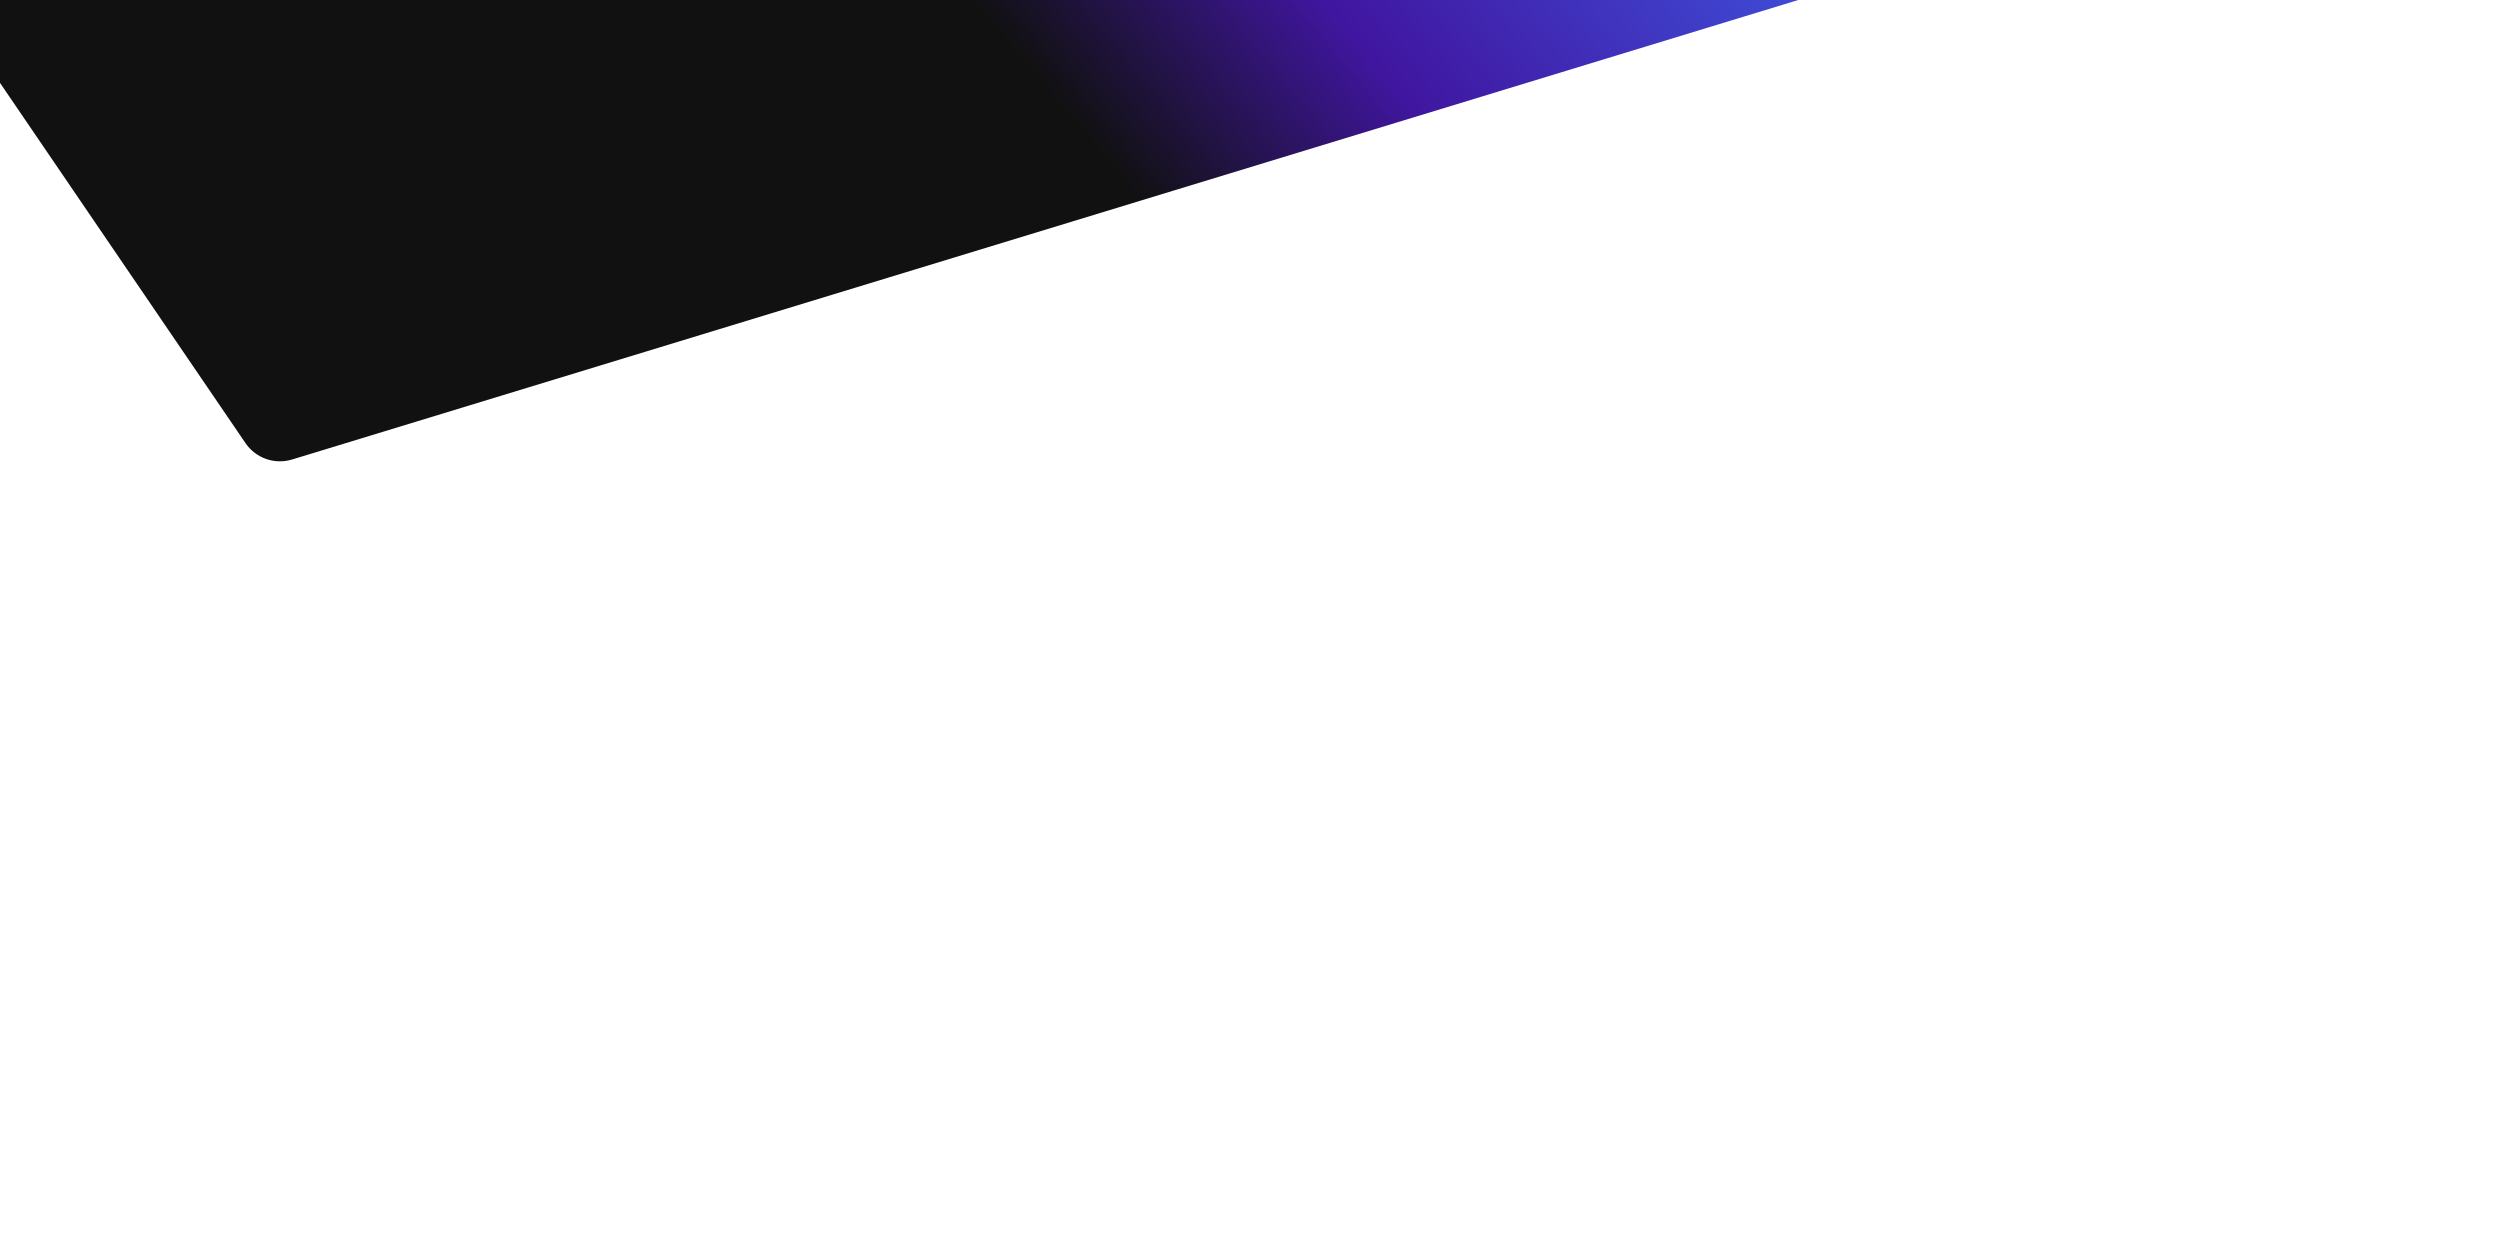 <svg width="1440" height="719" viewBox="0 0 1440 719" fill="none" xmlns="http://www.w3.org/2000/svg">
<g filter="url(#filter0_f_21_118243)">
<path d="M141.4 255.235C147.315 263.916 158.189 267.741 168.236 264.675L1661.31 -190.822C1677.06 -195.629 1683.4 -214.517 1673.74 -227.857L1639.98 -274.46C1635.46 -280.692 1628.24 -284.381 1620.54 -284.381L-180.918 -284.381C-200.197 -284.381 -211.608 -262.798 -200.751 -246.866L141.4 255.235Z" fill="url(#paint0_linear_21_118243)"/>
</g>
<defs>
<filter id="filter0_f_21_118243" x="-516.789" y="-596.211" width="2506.93" height="1173.76" filterUnits="userSpaceOnUse" color-interpolation-filters="sRGB">
<feFlood flood-opacity="0" result="BackgroundImageFix"/>
<feBlend mode="normal" in="SourceGraphic" in2="BackgroundImageFix" result="shape"/>
<feGaussianBlur stdDeviation="155.915" result="effect1_foregroundBlur_21_118243"/>
</filter>
<linearGradient id="paint0_linear_21_118243" x1="613.136" y1="282.417" x2="1439.94" y2="-411.365" gradientUnits="userSpaceOnUse">
<stop offset="0.13" stop-color="#111111"/>
<stop offset="0.275" stop-color="#4016A0"/>
<stop offset="0.525" stop-color="#3F59E4"/>
<stop offset="0.712" stop-color="#4CB7A3"/>
<stop offset="0.995" stop-color="#F6F1E7"/>
</linearGradient>
</defs>
</svg>
